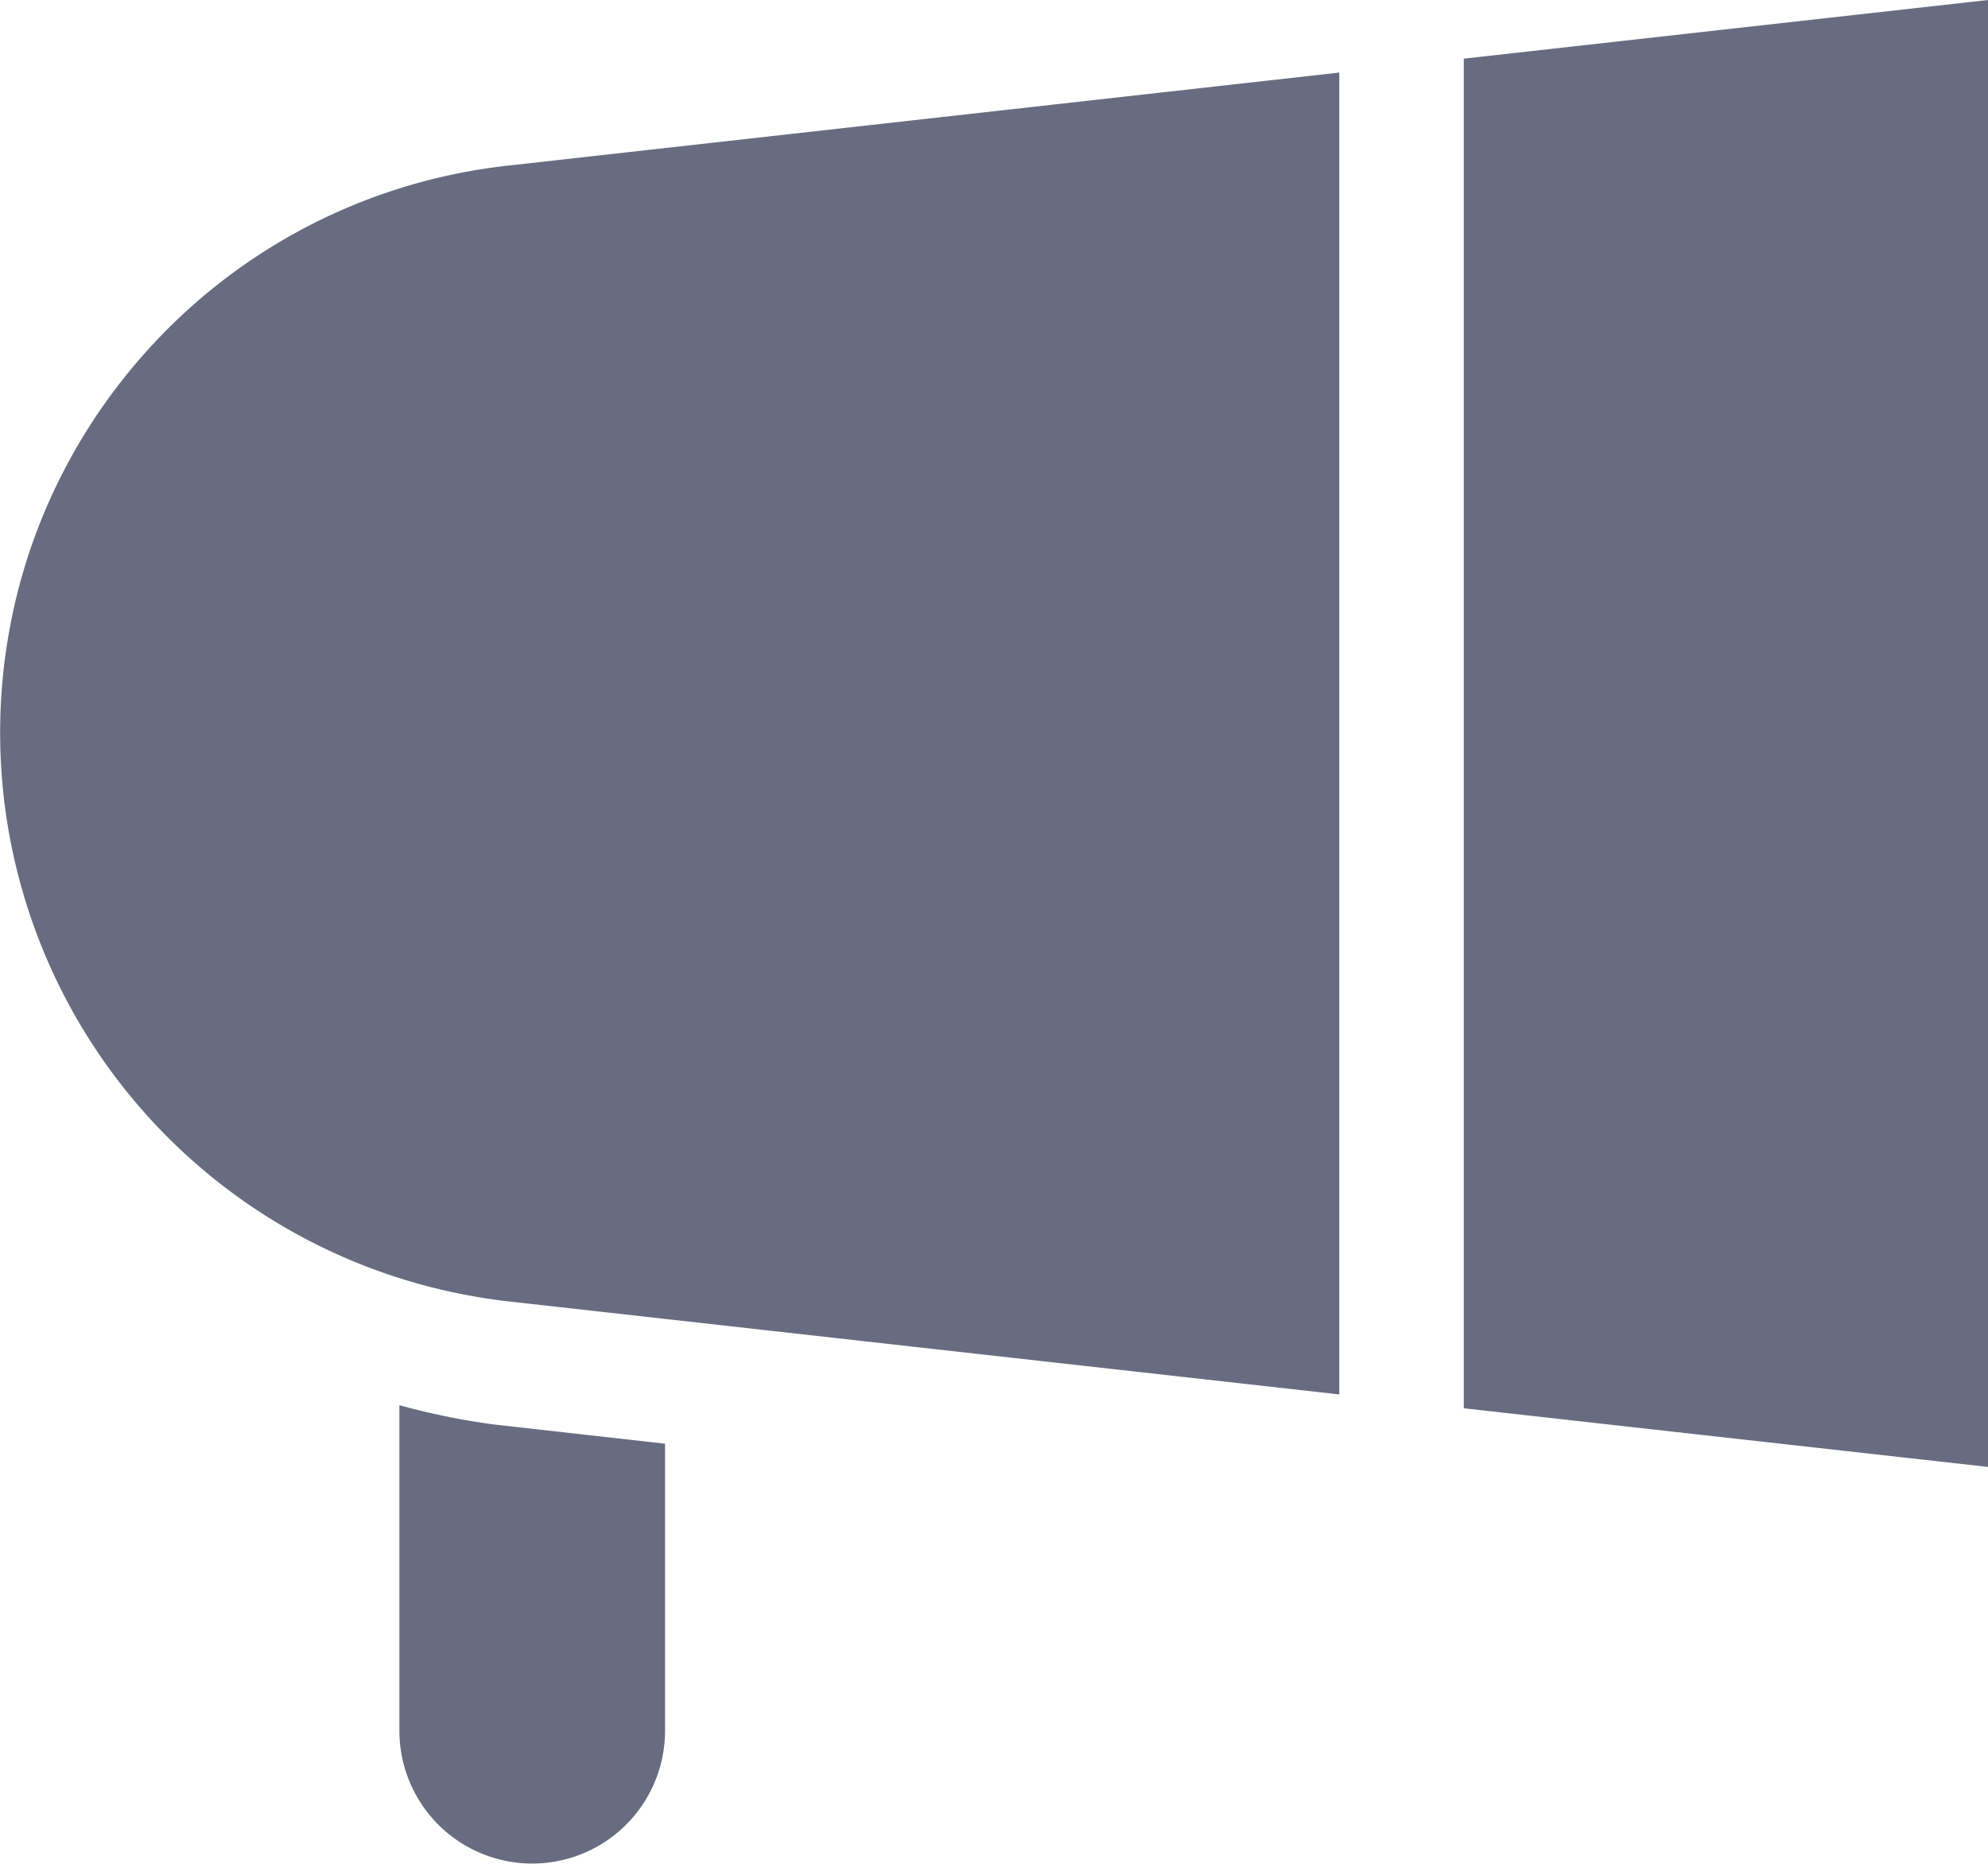 <svg xmlns="http://www.w3.org/2000/svg" width="32" height="29.997" viewBox="0 0 32 29.997"><path d="M214.9,475.48v5.24a2.138,2.138,0,1,0,4.276,0V476.1l-2.76-.31A11.333,11.333,0,0,1,214.9,475.48Z" transform="translate(-208.471 -452.862)" fill="#676c81"/><path d="M210.81,458.538a9.2,9.2,0,0,0-1.718,2.8,9.037,9.037,0,0,0-.46,1.614,9.211,9.211,0,0,0,7.35,10.755c.216.041.432.074.65.1l2.538.284,10.859,1.216V454.03l-13.4,1.5A9.159,9.159,0,0,0,210.81,458.538Z" transform="translate(-208.471 -452.862)" fill="#676c81"/><path d="M232.033,453.806V475.53l8.438.944V452.862Z" transform="translate(-208.471 -452.862)" fill="#676c81"/></svg>